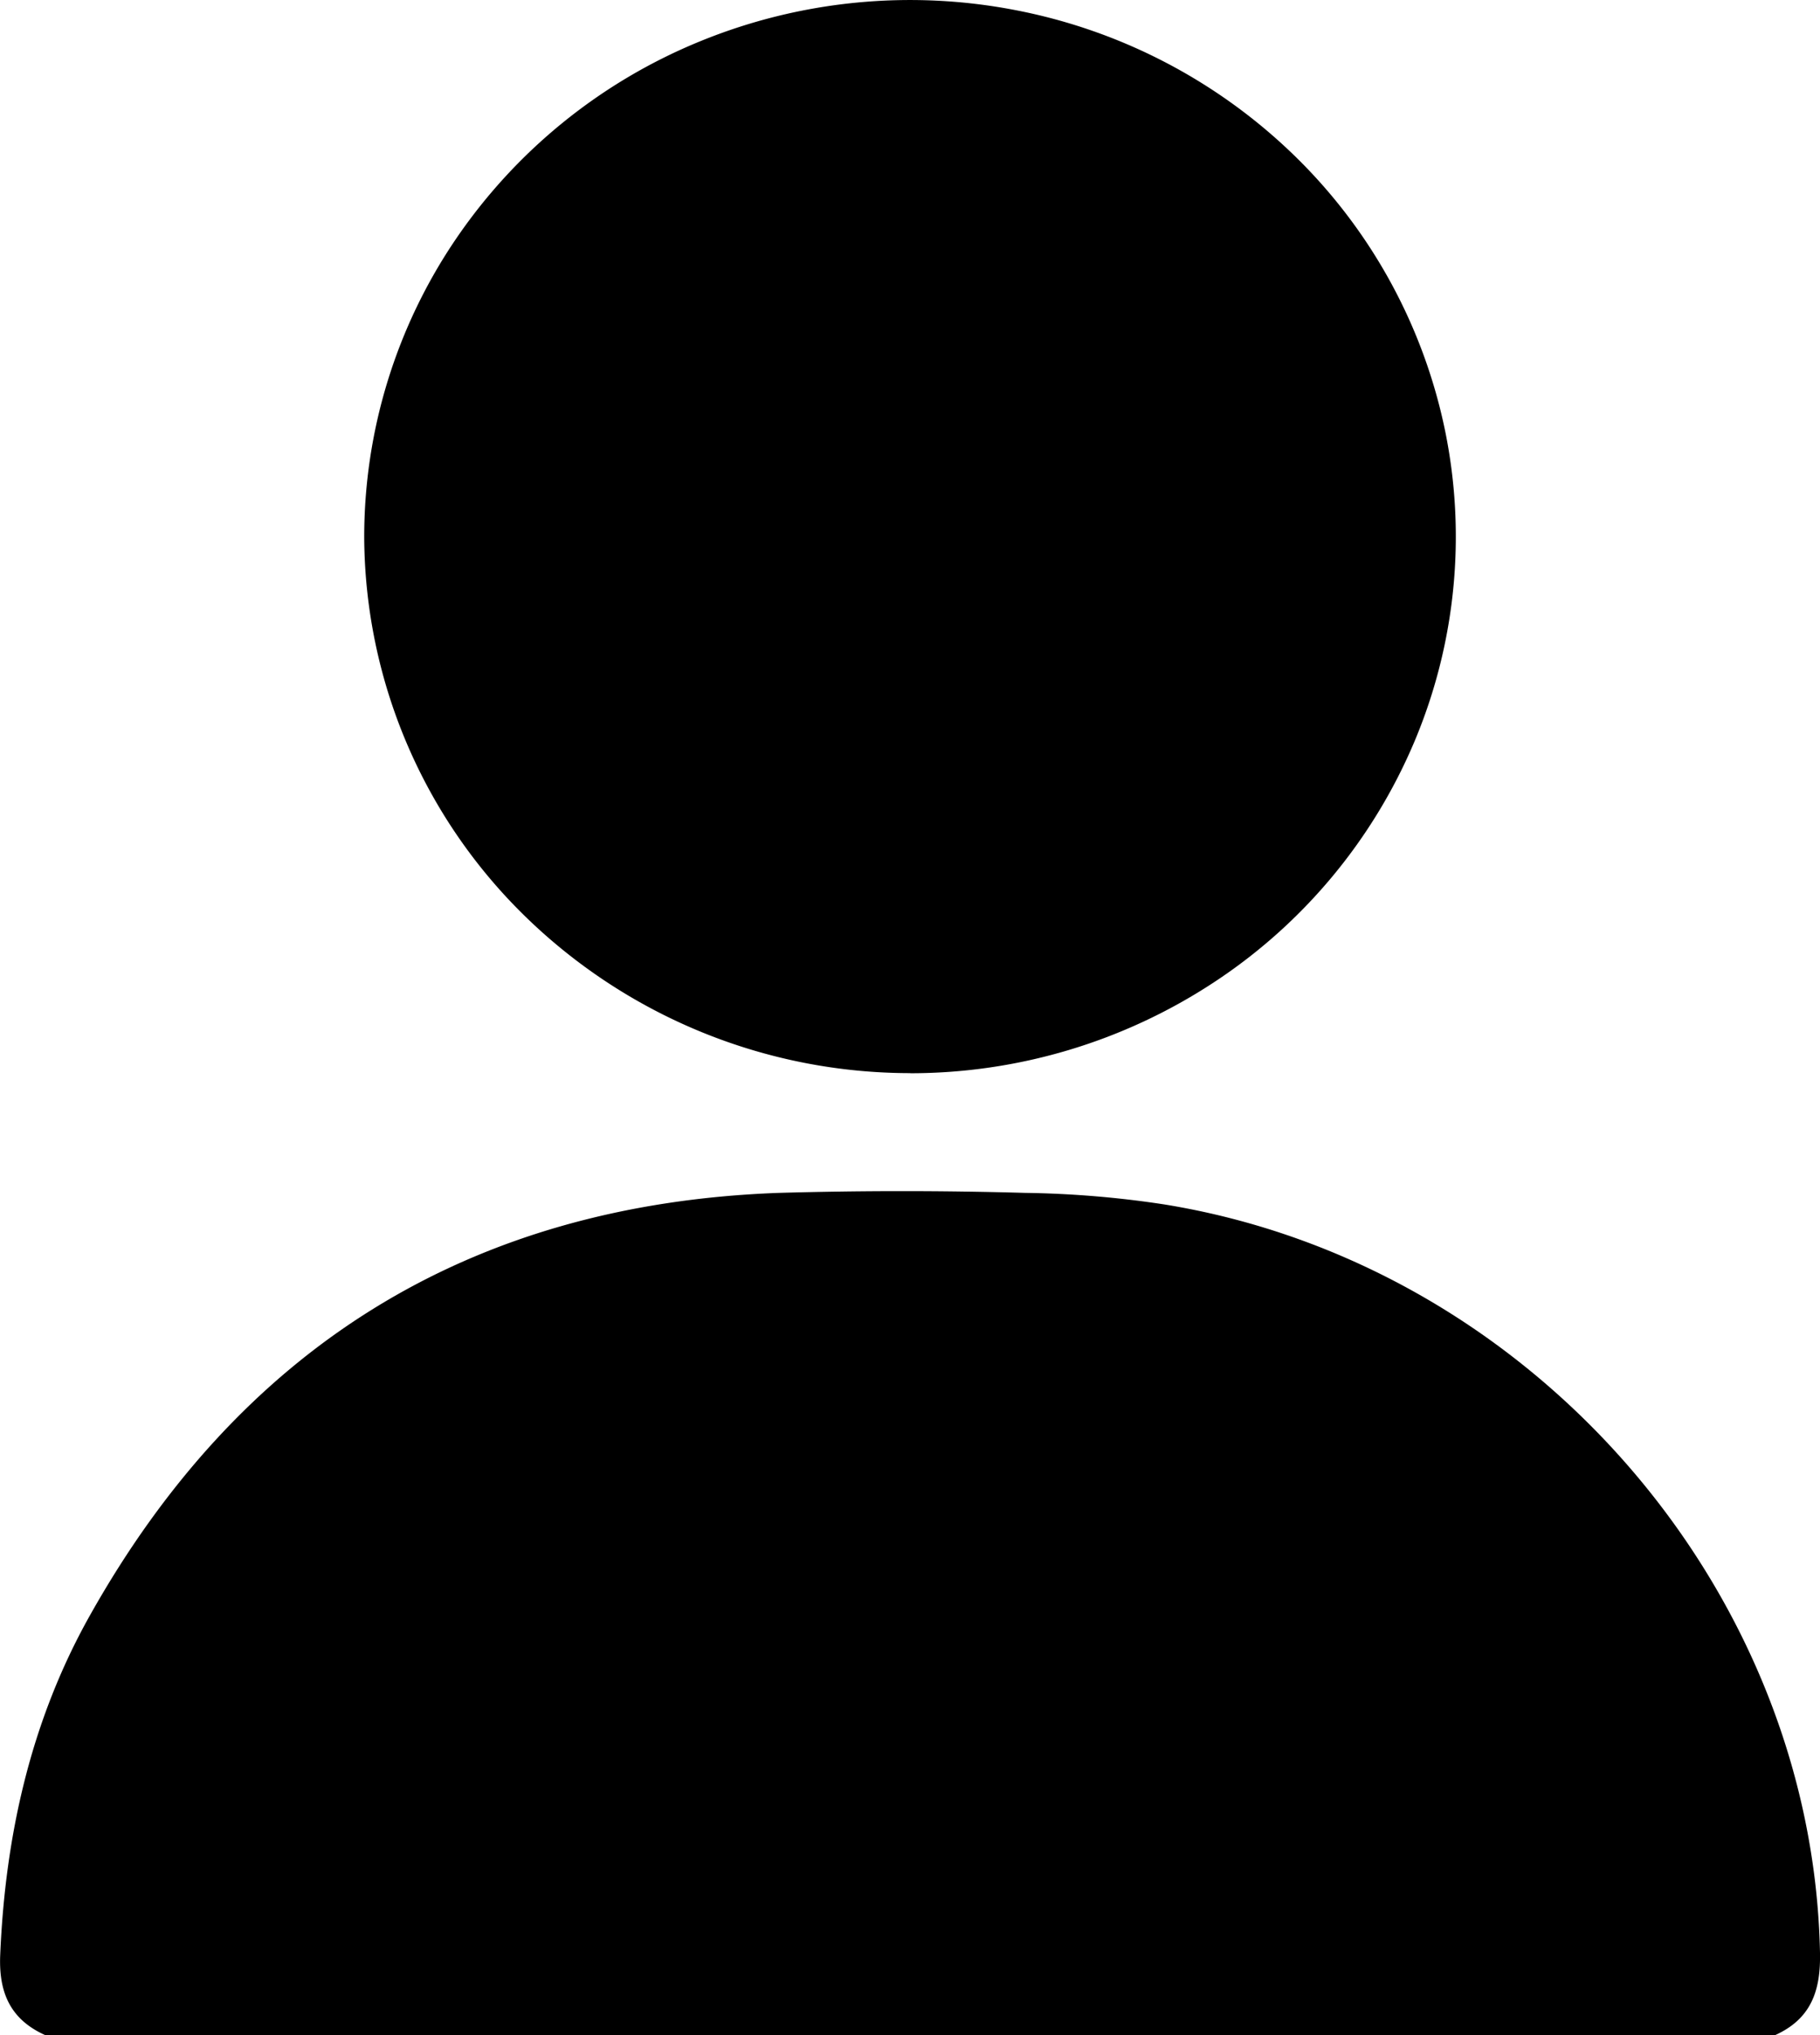 <svg width="17" height="19" fill="none" xmlns="http://www.w3.org/2000/svg"><g clip-path="url(#a)" fill="#000"><path d="M16.582 19c.335-.152.425-.414.418-.766-.067-3.41-2.713-6.44-6.13-6.99a9.413 9.413 0 0 0-1.294-.107 40.174 40.174 0 0 0-2.302 0c-2.911.106-5.042 1.463-6.437 3.95-.549.979-.788 2.049-.835 3.164-.015.347.091.6.417.748h16.163ZM8.503 10.02a5.162 5.162 0 0 0 2.833-.847 5.03 5.03 0 0 0 1.876-2.25 4.928 4.928 0 0 0 .287-2.897A4.984 4.984 0 0 0 12.1 1.462 5.127 5.127 0 0 0 9.487.095a5.182 5.182 0 0 0-2.946.29 5.08 5.08 0 0 0-2.285 1.85 4.948 4.948 0 0 0-.854 2.787 4.976 4.976 0 0 0 1.502 3.532 5.154 5.154 0 0 0 3.6 1.465Z"/></g><defs><clipPath id="a"><path fill="#fff" transform="matrix(-1 0 0 1 17 0)" d="M0 0h17v19H0z"/></clipPath></defs></svg>